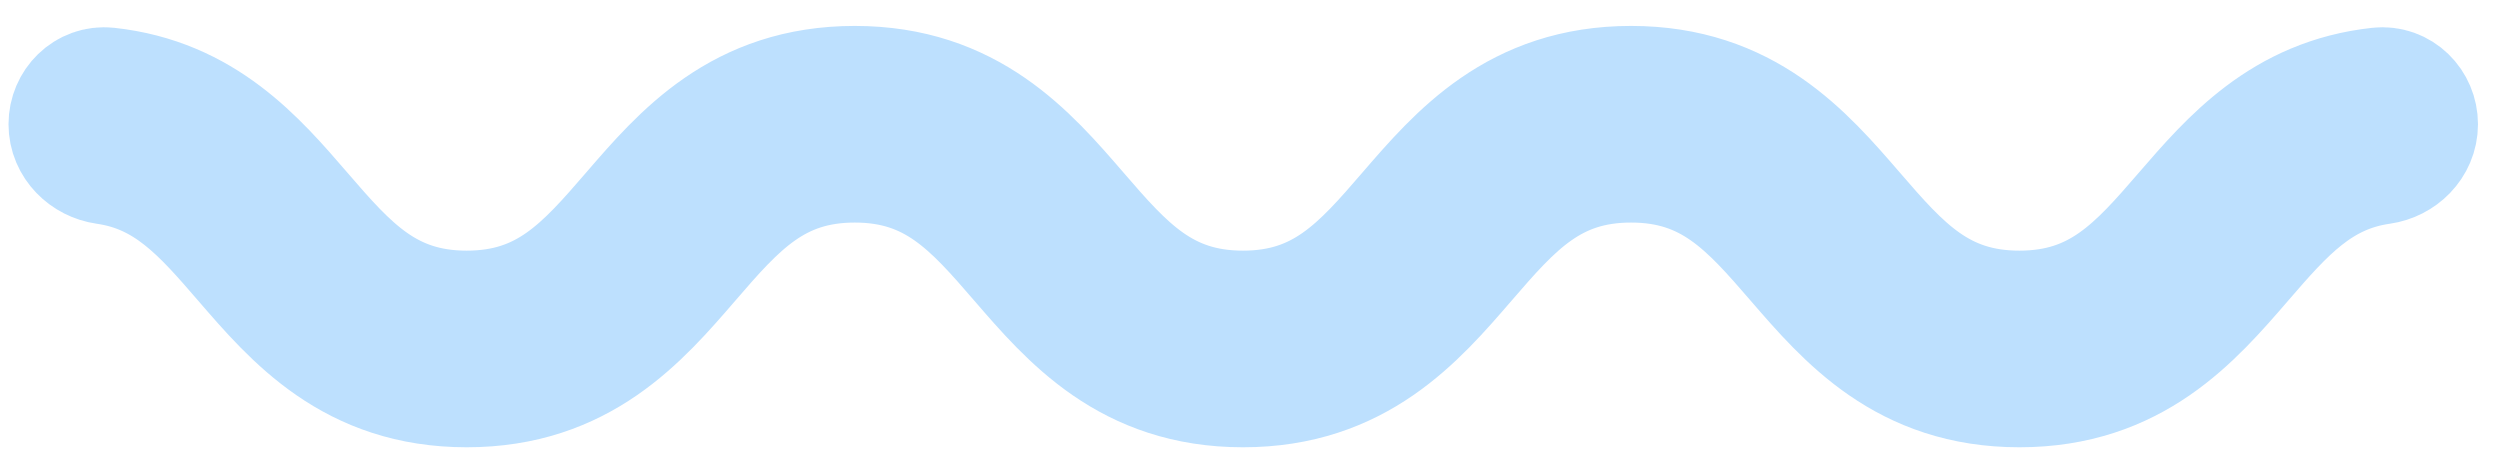 <svg width="89" height="16" viewBox="0 0 89 16" fill="none" xmlns="http://www.w3.org/2000/svg">
    <path
        d="M71.89 13.423C67.977 13.423 65.982 11.114 64.221 9.077C62.527 7.117 61.064 5.423 58.065 5.423C55.069 5.423 53.607 7.116 51.915 9.076C50.156 11.114 48.162 13.423 44.25 13.423C40.337 13.423 38.343 11.114 36.583 9.077C34.89 7.117 33.427 5.423 30.43 5.423C27.434 5.423 25.971 7.116 24.279 9.077C22.52 11.114 20.526 13.423 16.615 13.423C12.704 13.423 10.711 11.114 8.952 9.076C7.459 7.347 6.146 5.826 3.801 5.491C3.254 5.413 2.803 4.975 2.803 4.423V4.423C2.803 3.871 3.253 3.416 3.802 3.476C7.067 3.831 8.864 5.913 10.466 7.77C12.158 9.73 13.62 11.423 16.615 11.423C19.611 11.423 21.073 9.73 22.765 7.77C24.524 5.732 26.518 3.423 30.43 3.423C34.343 3.423 36.337 5.732 38.097 7.769C39.79 9.73 41.253 11.423 44.25 11.423C47.246 11.423 48.709 9.73 50.401 7.769C52.16 5.732 54.154 3.423 58.065 3.423C61.979 3.423 63.974 5.732 65.735 7.769C67.429 9.73 68.892 11.423 71.89 11.423C74.889 11.423 76.352 9.73 78.046 7.769C79.651 5.913 81.45 3.831 84.717 3.476C85.266 3.416 85.716 3.871 85.716 4.423V4.423C85.716 4.975 85.265 5.413 84.719 5.491C82.37 5.825 81.055 7.347 79.56 9.077C77.8 11.113 75.804 13.423 71.89 13.423Z"
        stroke="#BDE0FE" stroke-width="5" />
</svg>